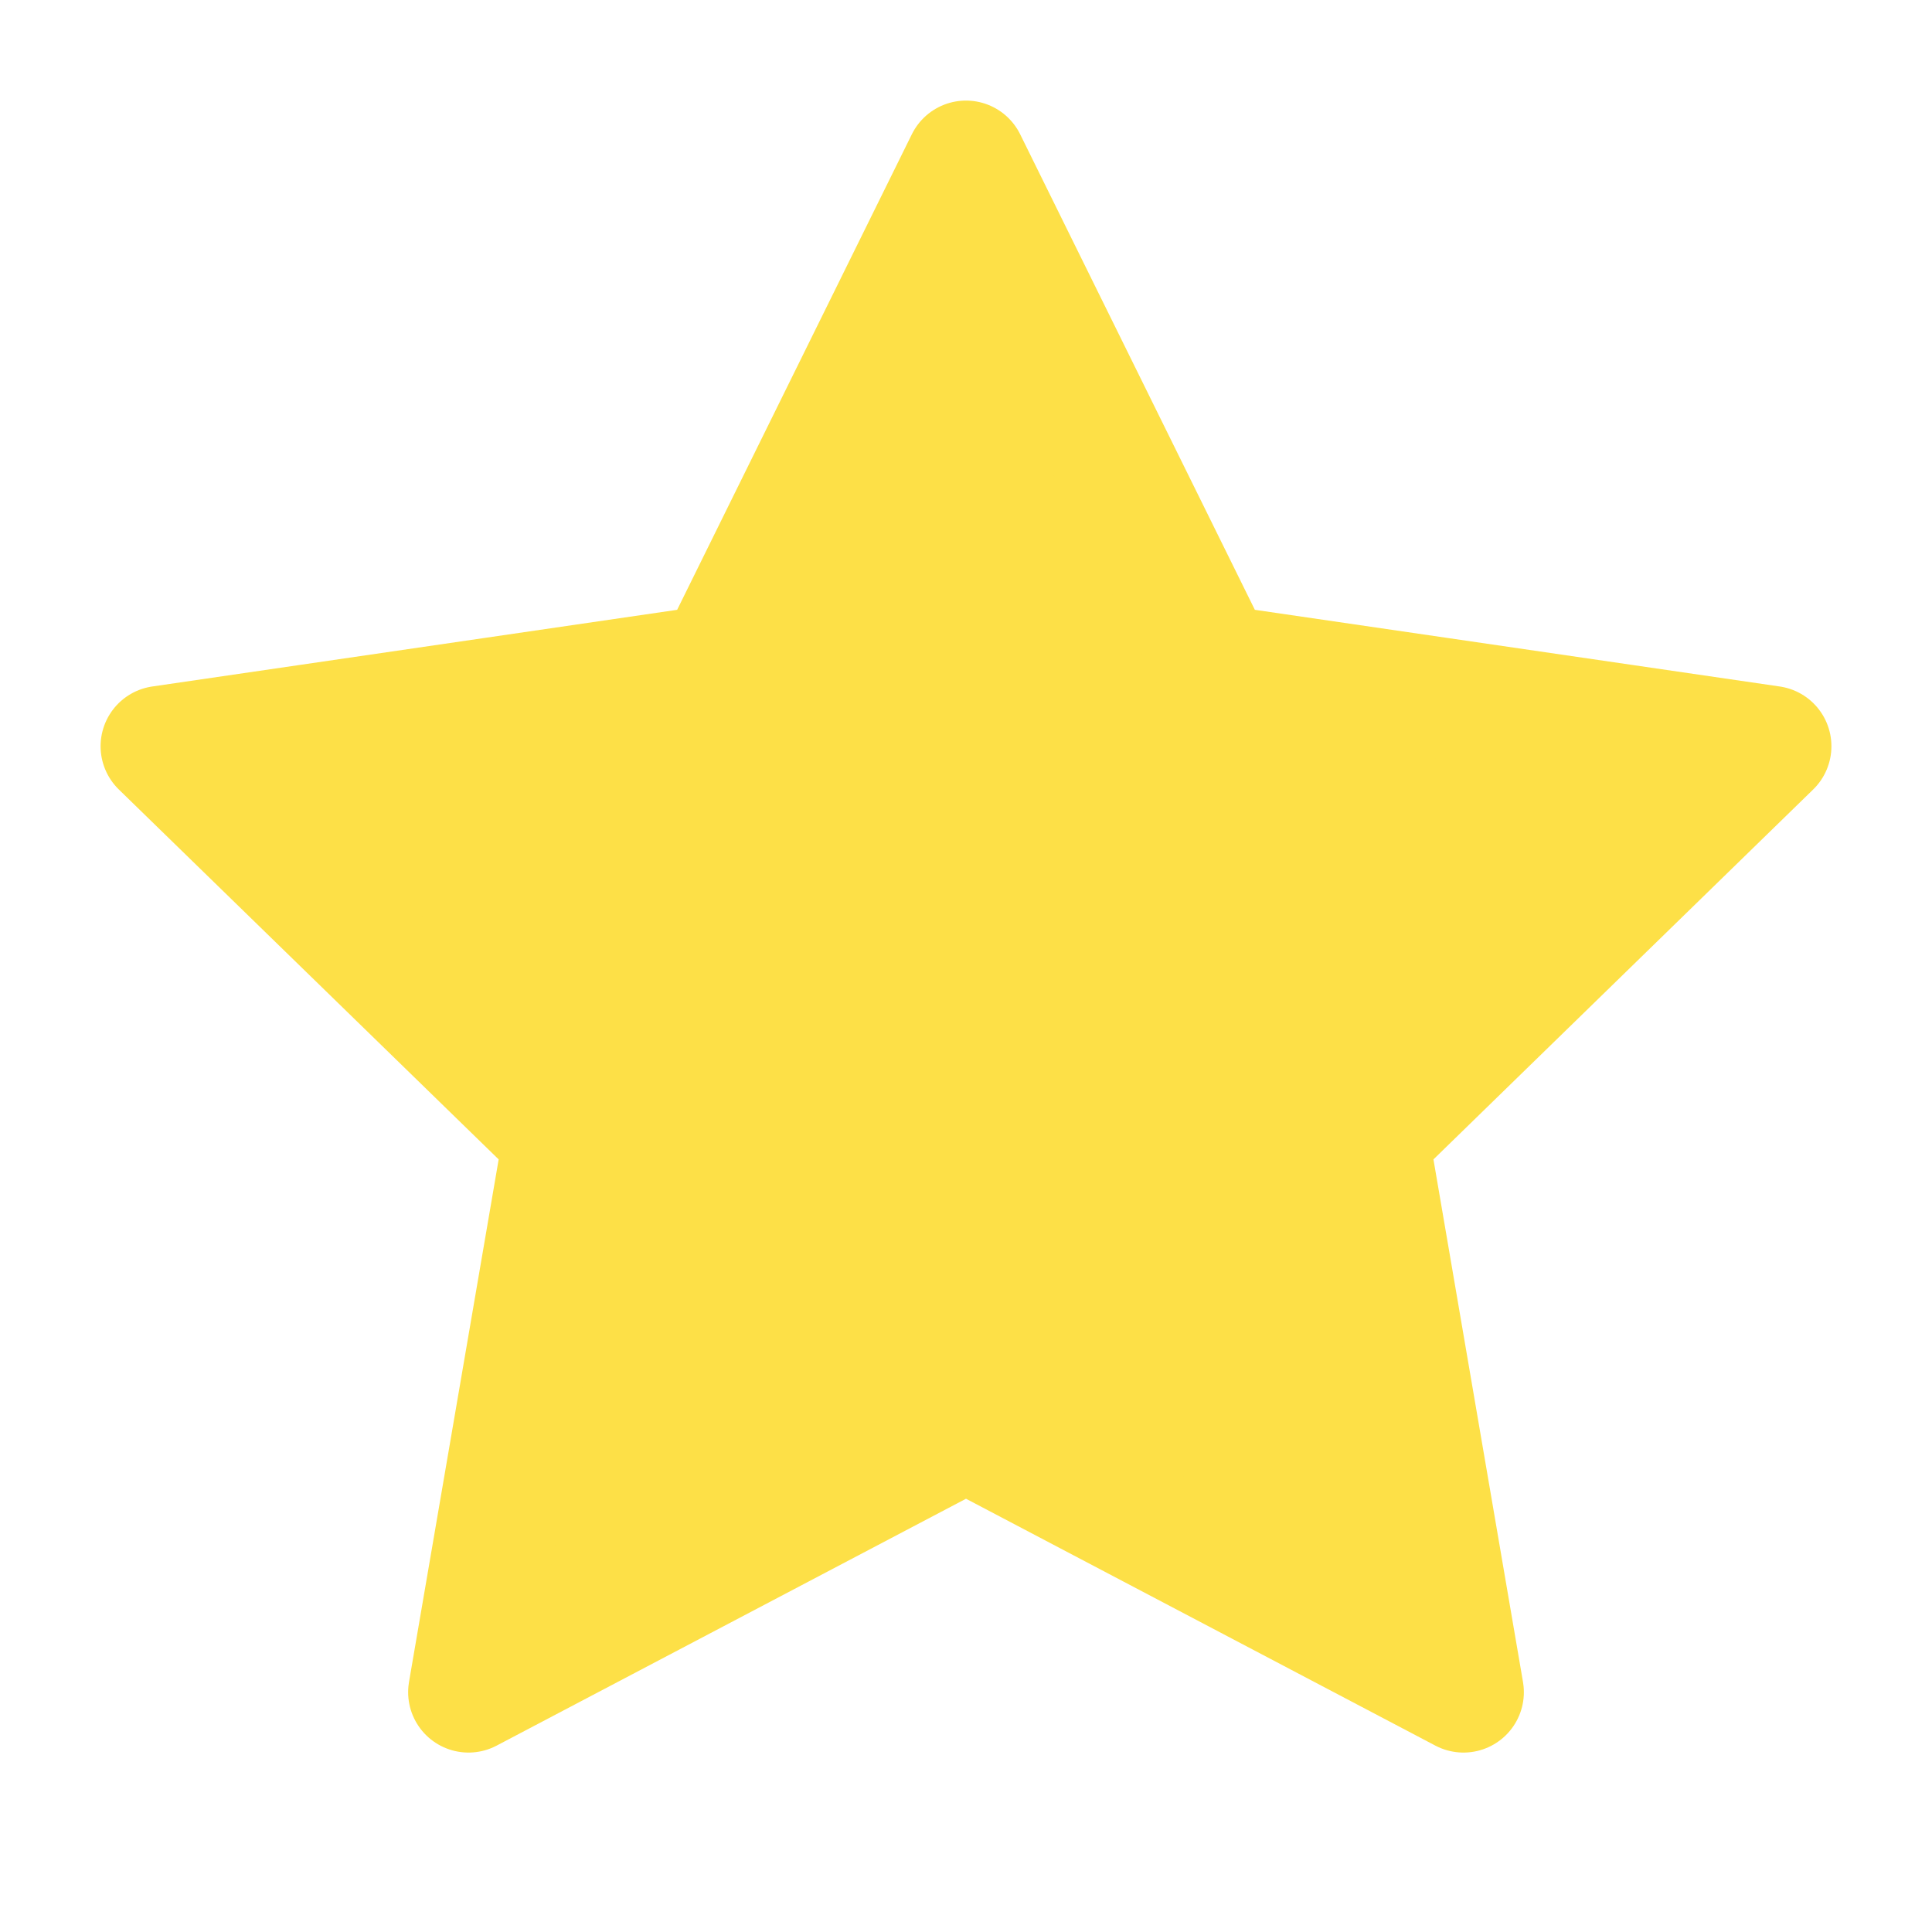 <svg width="16" height="16" viewBox="0 0 16 16" fill="none" xmlns="http://www.w3.org/2000/svg">
<path d="M8 1.333L10.06 5.507L14.667 6.18L11.334 9.427L12.12 14.014L8 11.847L3.88 14.014L4.667 9.427L1.333 6.18L5.94 5.507L8 1.333Z" fill="#FDE047" stroke="#FDE047" stroke-linecap="round" stroke-linejoin="round"/>
</svg>
